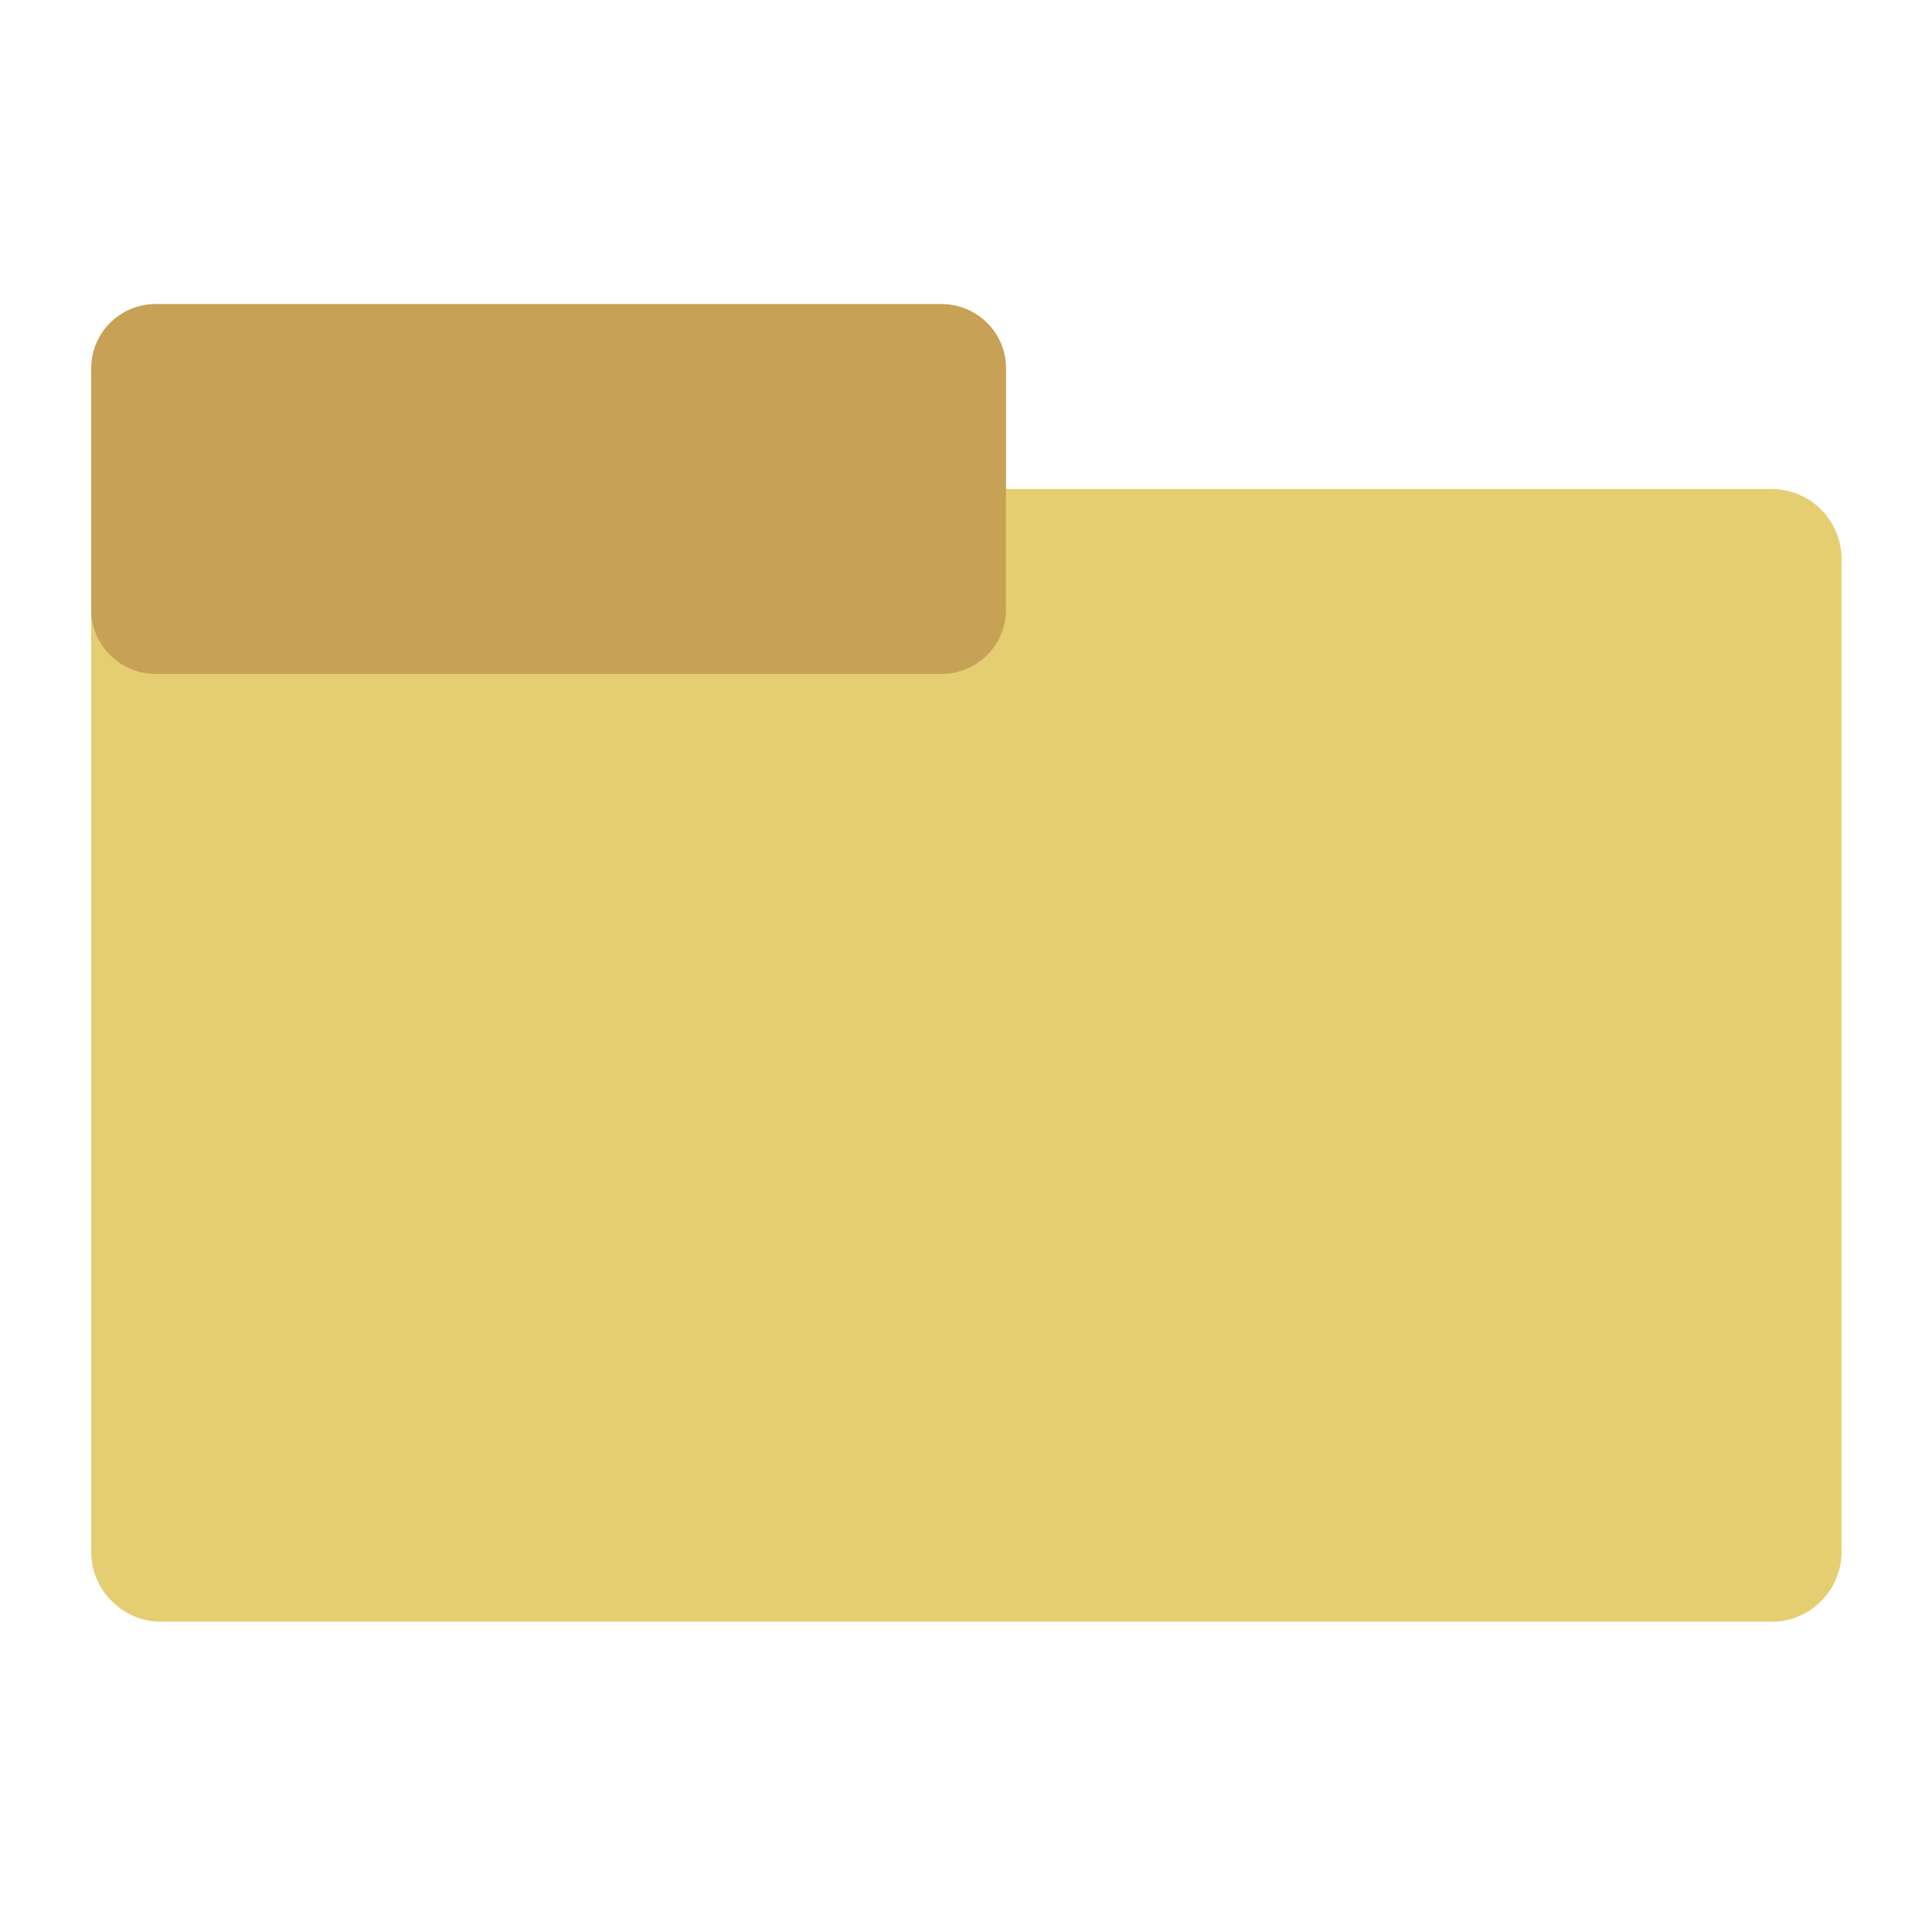 <?xml version="1.0" encoding="UTF-8" standalone="no" ?>
<!DOCTYPE svg PUBLIC "-//W3C//DTD SVG 1.1//EN" "http://www.w3.org/Graphics/SVG/1.1/DTD/svg11.dtd">
<svg xmlns="http://www.w3.org/2000/svg" xmlns:xlink="http://www.w3.org/1999/xlink" version="1.1" width="512" height="512" viewBox="0 0 640 640" xml:space="preserve">
<desc>Created with Fabric.js 5.3.0</desc>
<defs>
</defs>
<g transform="matrix(5.3 0 0 3.43 320.13 349.6)" id="1MqoekPuPIR9El65_kWjc"  >
<path style="stroke: rgb(60,166,106); stroke-width: 0; stroke-dasharray: none; stroke-linecap: butt; stroke-dashoffset: 0; stroke-linejoin: miter; stroke-miterlimit: 4; fill: rgb(229,206,114); fill-rule: nonzero; opacity: 1;" vector-effect="non-scaling-stroke"  transform=" translate(0, 0)" d="M -54.701 -47.935 C -54.701 -49.729 -54.24 -51.45 -53.418 -52.719 C -52.597 -53.988 -51.483 -54.701 -50.322 -54.701 L 50.322 -54.701 L 50.322 -54.701 C 51.483 -54.701 52.597 -53.988 53.418 -52.719 C 54.24 -51.45 54.701 -49.729 54.701 -47.935 L 54.701 47.935 L 54.701 47.935 C 54.701 51.672 52.74 54.701 50.322 54.701 L -50.322 54.701 L -50.322 54.701 C -52.74 54.701 -54.701 51.672 -54.701 47.935 z" stroke-linecap="round" />
</g>
<g transform="matrix(2.77 0 0 1.12 181.737 161.976)" id="K9nyCSNScByMglQ57sUz7"  >
<path style="stroke: rgb(60,166,106); stroke-width: 0; stroke-dasharray: none; stroke-linecap: butt; stroke-dashoffset: 0; stroke-linejoin: miter; stroke-miterlimit: 4; fill: rgb(199,161,86); fill-rule: nonzero; opacity: 1;" vector-effect="non-scaling-stroke"  transform=" translate(-0, 0)" d="M -54.701 -35.712 C -54.701 -46.199 -51.245 -54.701 -46.982 -54.701 L 46.982 -54.701 L 46.982 -54.701 C 51.245 -54.701 54.701 -46.199 54.701 -35.712 L 54.701 35.712 L 54.701 35.712 C 54.701 46.199 51.245 54.701 46.982 54.701 L -46.982 54.701 L -46.982 54.701 C -51.245 54.701 -54.701 46.199 -54.701 35.712 z" stroke-linecap="round" />
</g>
</svg>